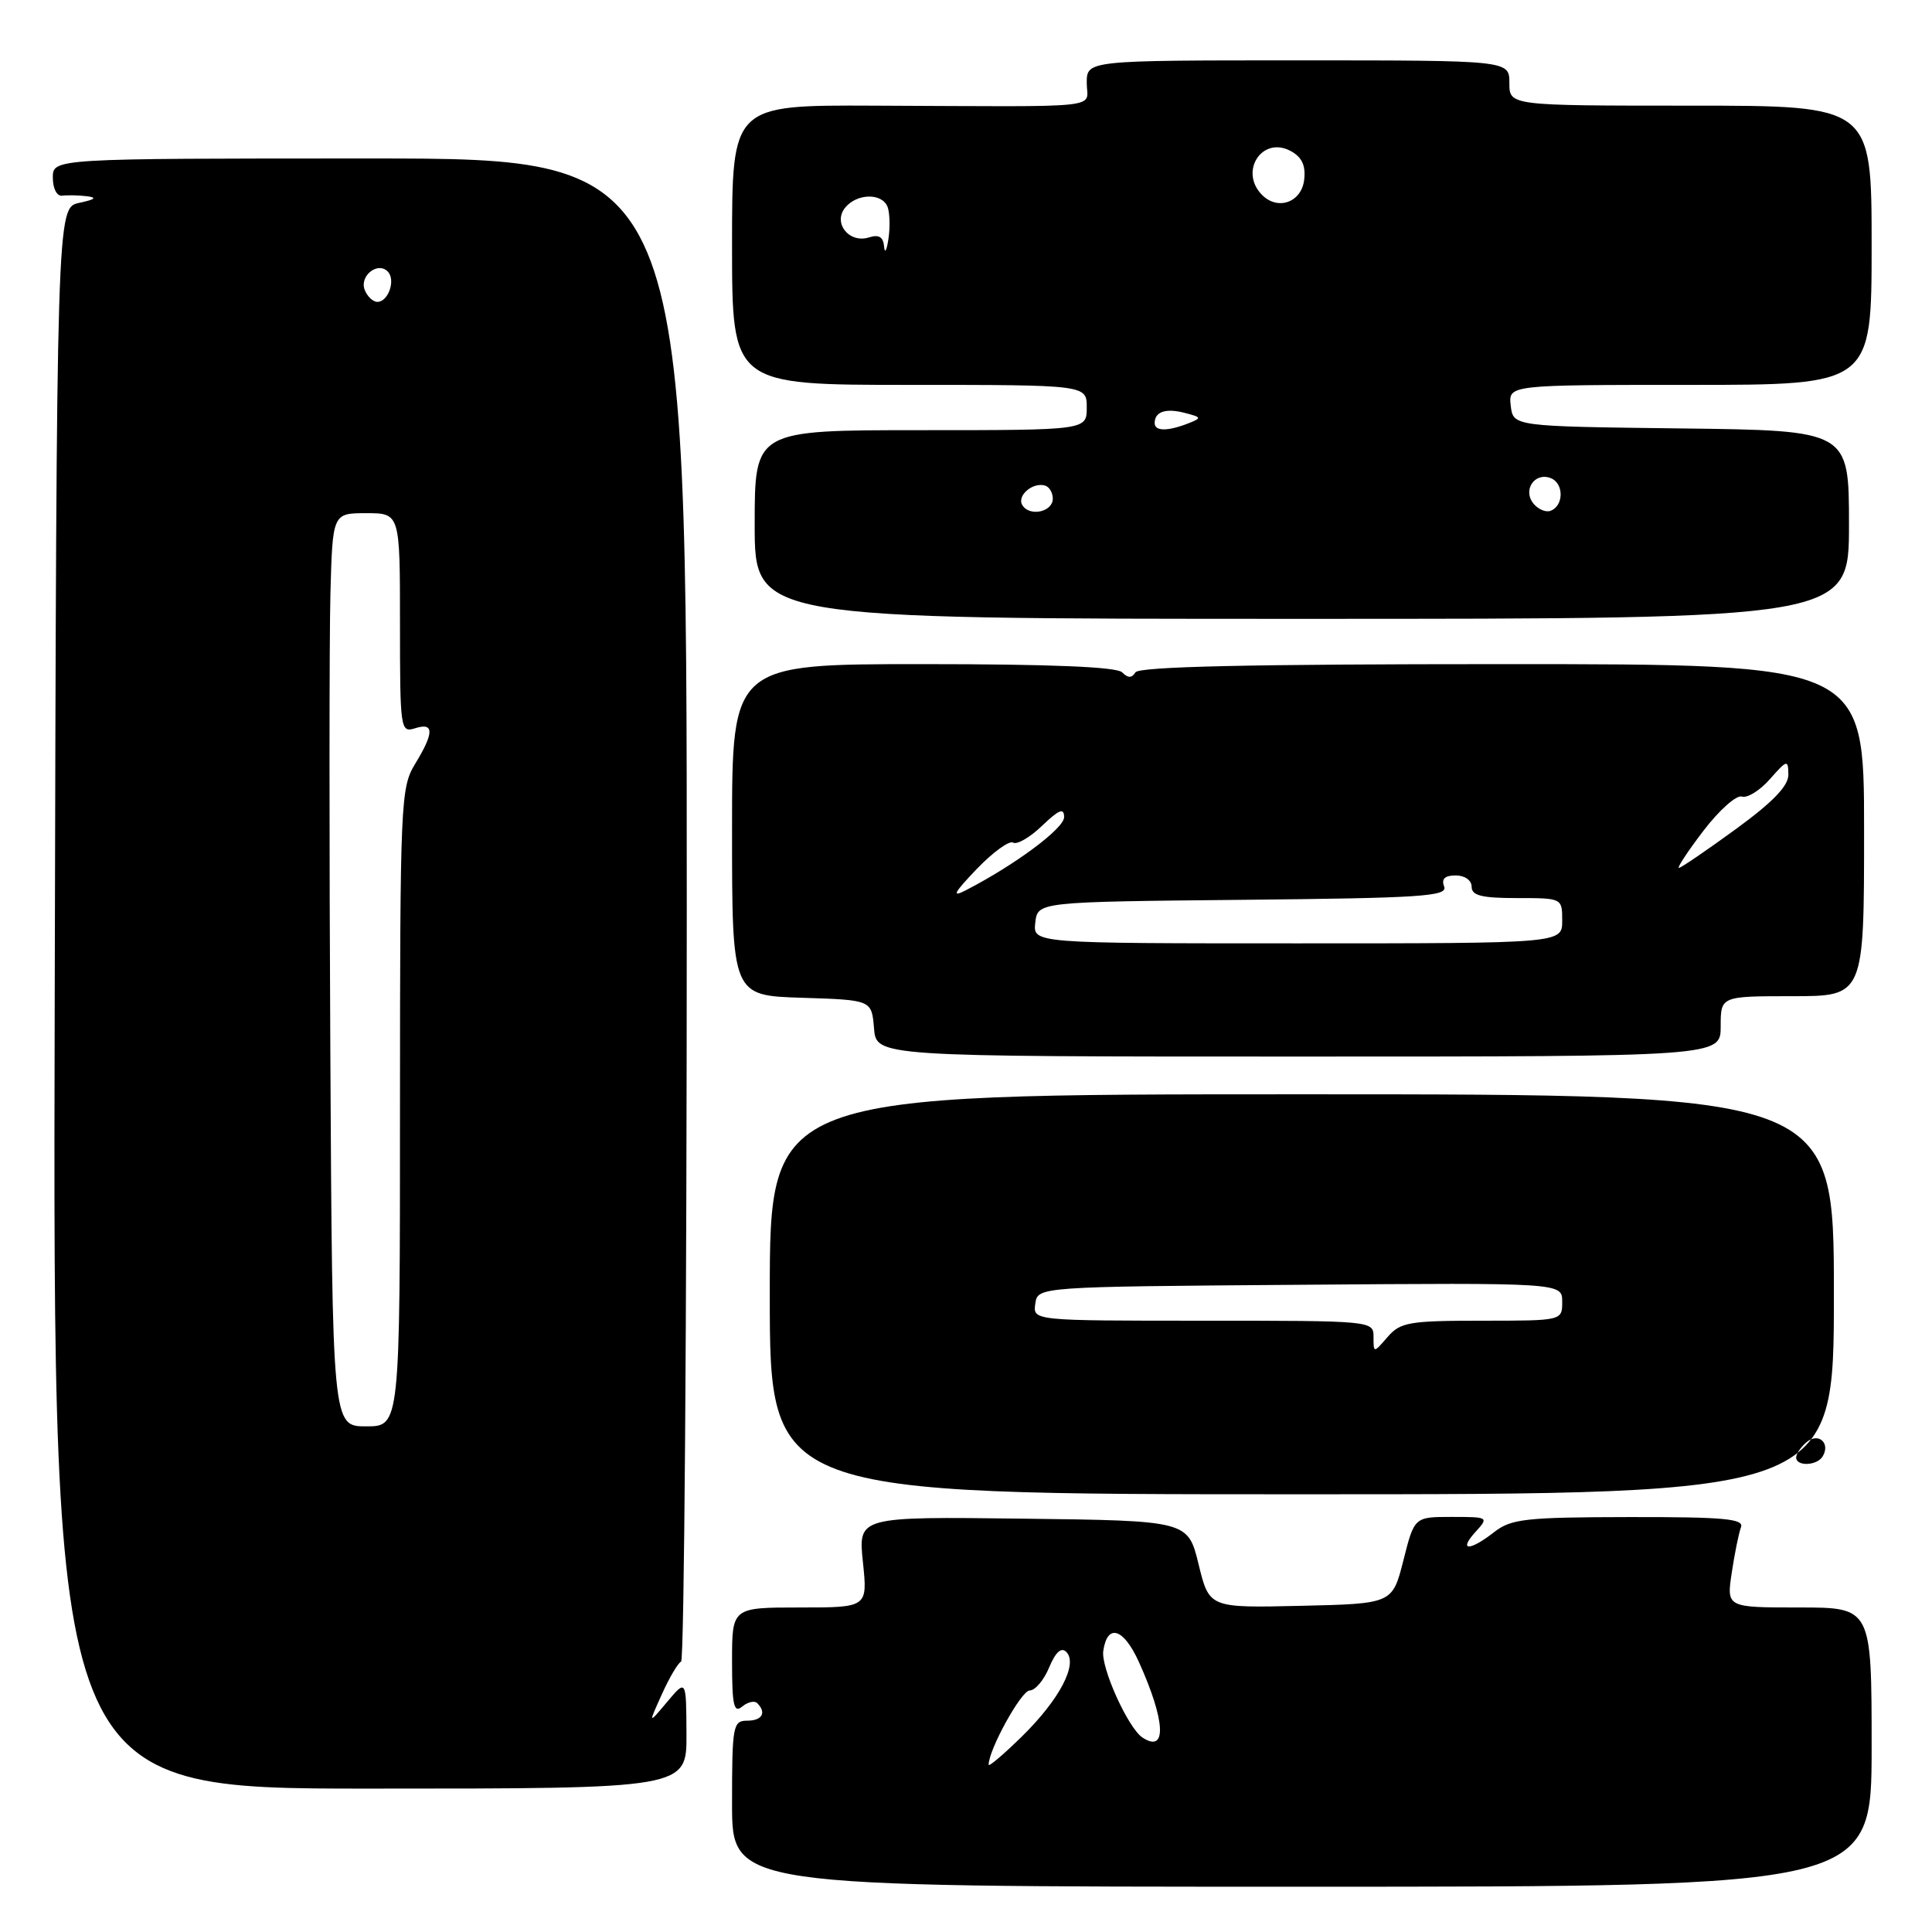 <?xml version="1.0" encoding="UTF-8" standalone="no"?>
<!DOCTYPE svg PUBLIC "-//W3C//DTD SVG 1.1//EN" "http://www.w3.org/Graphics/SVG/1.1/DTD/svg11.dtd" >
<svg xmlns="http://www.w3.org/2000/svg" xmlns:xlink="http://www.w3.org/1999/xlink" version="1.1" viewBox="0 0 256 256">
 <g >
 <path fill="currentColor"
d=" M 248.00 231.50 C 248.00 213.00 248.00 213.00 238.39 213.00 C 228.77 213.00 228.77 213.00 229.47 208.37 C 229.85 205.83 230.40 203.13 230.69 202.37 C 231.12 201.25 228.47 201.00 215.86 201.02 C 202.16 201.04 200.23 201.26 198.00 203.00 C 194.74 205.55 193.19 205.55 195.50 203.00 C 197.29 201.03 197.25 201.00 192.36 201.00 C 187.41 201.00 187.41 201.00 185.96 206.75 C 184.50 212.50 184.50 212.50 172.37 212.78 C 160.23 213.06 160.23 213.06 158.82 207.28 C 157.41 201.50 157.41 201.50 135.56 201.23 C 113.71 200.96 113.71 200.96 114.34 206.98 C 114.97 213.00 114.97 213.00 105.98 213.00 C 97.00 213.00 97.00 213.00 97.00 220.12 C 97.00 225.97 97.24 227.05 98.34 226.13 C 99.08 225.52 99.98 225.31 100.34 225.68 C 101.60 226.94 100.99 228.00 99.00 228.00 C 97.12 228.00 97.00 228.67 97.00 239.00 C 97.00 250.00 97.00 250.00 172.50 250.00 C 248.00 250.00 248.00 250.00 248.00 231.50 Z  M 90.96 229.75 C 90.93 222.50 90.93 222.50 88.41 225.50 C 85.89 228.50 85.89 228.50 87.70 224.50 C 88.69 222.30 89.84 220.35 90.25 220.17 C 90.66 219.98 91.00 175.10 91.00 120.42 C 91.00 21.00 91.00 21.00 49.00 21.00 C 7.00 21.00 7.00 21.00 7.00 23.54 C 7.00 25.00 7.54 26.02 8.25 25.93 C 8.94 25.84 10.40 25.87 11.50 26.00 C 12.91 26.17 12.62 26.43 10.50 26.88 C 7.50 27.52 7.50 27.52 7.25 132.26 C 6.99 237.00 6.99 237.00 49.00 237.00 C 91.00 237.00 91.00 237.00 90.96 229.75 Z  M 243.00 171.50 C 243.00 145.00 243.00 145.00 172.50 145.00 C 102.00 145.00 102.00 145.00 102.00 171.50 C 102.00 198.00 102.00 198.00 172.50 198.00 C 243.00 198.00 243.00 198.00 243.00 171.50 Z  M 228.00 136.00 C 228.00 132.00 228.00 132.00 237.50 132.00 C 247.00 132.00 247.00 132.00 247.00 110.00 C 247.00 88.00 247.00 88.00 199.06 88.00 C 165.62 88.00 150.91 88.33 150.45 89.09 C 149.96 89.87 149.47 89.87 148.69 89.09 C 147.96 88.36 139.19 88.00 122.30 88.00 C 97.00 88.00 97.00 88.00 97.00 109.96 C 97.00 131.92 97.00 131.92 106.25 132.21 C 115.50 132.50 115.50 132.50 115.81 136.25 C 116.12 140.00 116.12 140.00 172.06 140.00 C 228.00 140.00 228.00 140.00 228.00 136.00 Z  M 245.00 69.52 C 245.00 57.04 245.00 57.04 222.75 56.77 C 200.50 56.50 200.50 56.50 200.18 53.75 C 199.87 51.00 199.87 51.00 223.93 51.00 C 248.00 51.00 248.00 51.00 248.00 32.50 C 248.00 14.00 248.00 14.00 224.00 14.00 C 200.00 14.00 200.00 14.00 200.00 11.00 C 200.00 8.00 200.00 8.00 172.00 8.00 C 144.00 8.00 144.00 8.00 144.00 11.00 C 144.00 14.46 147.11 14.13 115.75 14.00 C 97.00 13.92 97.00 13.92 97.00 32.46 C 97.00 51.00 97.00 51.00 120.50 51.00 C 144.00 51.00 144.00 51.00 144.00 54.00 C 144.00 57.00 144.00 57.00 122.00 57.00 C 100.00 57.00 100.00 57.00 100.00 69.50 C 100.00 82.00 100.00 82.00 172.50 82.00 C 245.00 82.00 245.00 82.00 245.00 69.52 Z  M 131.00 233.84 C 131.00 231.84 135.33 224.00 136.43 224.00 C 137.16 224.00 138.33 222.62 139.02 220.94 C 139.87 218.91 140.62 218.22 141.29 218.89 C 142.87 220.47 140.40 225.19 135.44 230.06 C 133.00 232.46 131.00 234.15 131.00 233.84 Z  M 151.38 230.23 C 149.49 228.99 145.86 220.97 146.19 218.75 C 146.73 215.08 148.86 215.72 150.89 220.18 C 154.44 228.01 154.66 232.39 151.38 230.23 Z  M 43.77 139.25 C 43.62 111.89 43.63 84.66 43.78 78.75 C 44.07 68.00 44.07 68.00 48.53 68.00 C 53.00 68.00 53.00 68.00 53.00 82.57 C 53.00 96.68 53.06 97.11 55.00 96.50 C 57.54 95.69 57.54 97.07 55.00 101.23 C 53.09 104.36 53.01 106.29 53.00 146.75 C 53.00 189.00 53.00 189.00 48.52 189.00 C 44.04 189.00 44.04 189.00 43.77 139.25 Z  M 48.32 38.40 C 47.62 36.56 50.03 34.63 51.37 35.97 C 52.47 37.07 51.46 40.00 50.00 40.00 C 49.42 40.00 48.66 39.28 48.32 38.40 Z  M 238.00 193.12 C 238.00 192.64 238.63 191.72 239.41 191.07 C 240.98 189.77 242.58 191.25 241.50 193.00 C 240.74 194.23 238.00 194.33 238.00 193.12 Z  M 182.00 177.15 C 182.00 175.01 181.87 175.00 159.43 175.00 C 136.86 175.00 136.86 175.00 137.18 172.75 C 137.50 170.50 137.50 170.50 172.25 170.24 C 207.00 169.97 207.00 169.97 207.00 172.49 C 207.00 175.00 207.00 175.00 196.37 175.00 C 186.73 175.00 185.56 175.20 183.87 177.15 C 182.00 179.31 182.00 179.31 182.00 177.15 Z  M 137.18 122.25 C 137.50 119.50 137.50 119.50 164.71 119.23 C 188.29 119.00 191.85 118.77 191.36 117.48 C 190.96 116.46 191.44 116.00 192.89 116.00 C 194.10 116.00 195.00 116.64 195.00 117.50 C 195.00 118.67 196.33 119.00 201.00 119.00 C 207.00 119.00 207.00 119.00 207.00 122.00 C 207.00 125.00 207.00 125.00 171.93 125.00 C 136.87 125.00 136.87 125.00 137.18 122.25 Z  M 129.41 115.16 C 131.56 112.92 133.74 111.34 134.24 111.65 C 134.75 111.96 136.48 110.96 138.08 109.42 C 140.34 107.26 141.00 107.00 141.00 108.28 C 141.00 109.77 134.52 114.59 127.97 117.97 C 126.05 118.96 126.38 118.33 129.41 115.16 Z  M 225.73 110.06 C 227.81 107.34 230.09 105.31 230.81 105.55 C 231.52 105.78 233.20 104.75 234.52 103.24 C 236.80 100.66 236.94 100.62 236.97 102.63 C 236.99 104.13 234.93 106.27 229.98 109.88 C 226.12 112.69 222.74 115.00 222.46 115.00 C 222.19 115.00 223.66 112.77 225.73 110.06 Z  M 135.47 66.94 C 134.69 65.69 136.86 63.83 138.50 64.35 C 139.05 64.52 139.50 65.30 139.50 66.07 C 139.50 67.84 136.43 68.50 135.47 66.94 Z  M 203.21 66.75 C 201.72 64.96 203.34 62.53 205.47 63.35 C 207.27 64.04 207.22 67.10 205.40 67.70 C 204.80 67.90 203.81 67.47 203.21 66.75 Z  M 153.00 56.06 C 153.00 54.54 154.48 54.05 157.02 54.72 C 159.24 55.29 159.26 55.39 157.45 56.10 C 154.70 57.17 153.00 57.16 153.00 56.06 Z  M 117.15 32.68 C 117.04 31.39 116.46 31.04 115.14 31.46 C 112.51 32.29 110.32 29.53 112.00 27.50 C 113.57 25.60 116.89 25.55 117.61 27.42 C 117.90 28.19 117.96 30.11 117.72 31.67 C 117.49 33.22 117.23 33.68 117.15 32.68 Z  M 167.24 25.84 C 164.15 22.75 167.22 17.98 171.00 20.00 C 172.51 20.81 173.03 21.91 172.81 23.82 C 172.46 26.80 169.34 27.94 167.24 25.84 Z "/>
</g>
</svg>